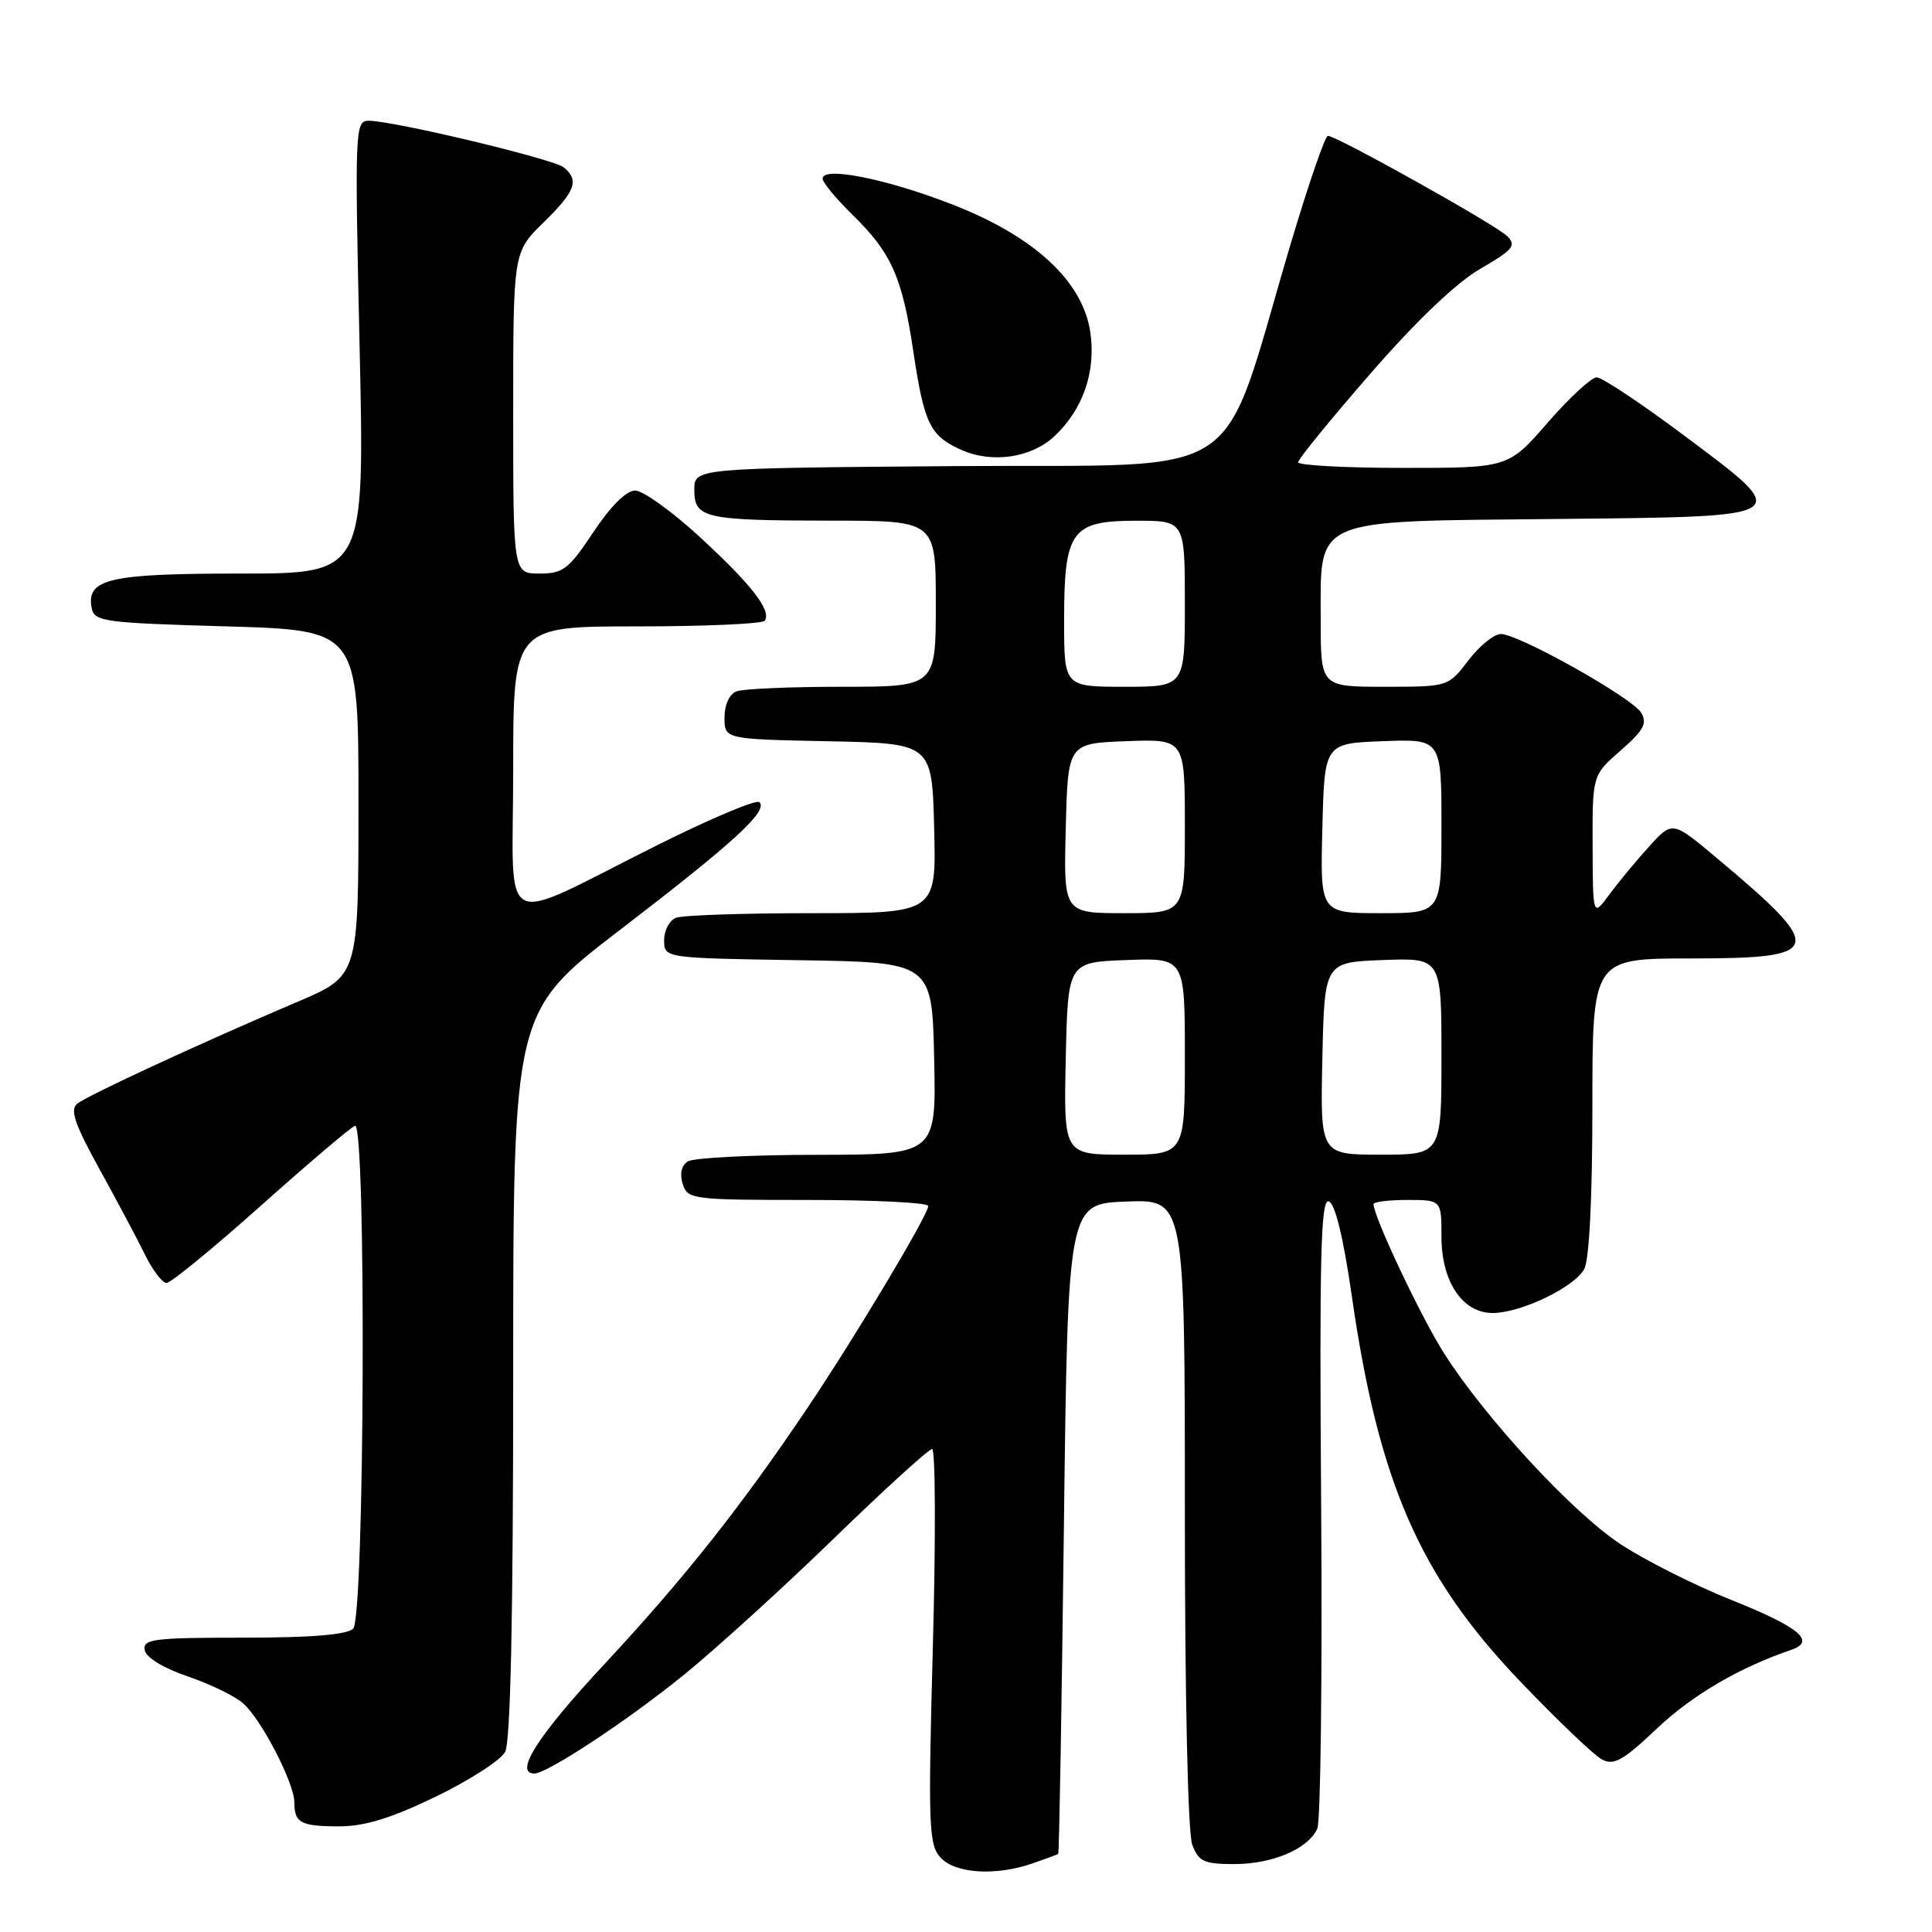 <?xml version="1.0" encoding="UTF-8" standalone="no"?>
<!DOCTYPE svg PUBLIC "-//W3C//DTD SVG 1.1//EN" "http://www.w3.org/Graphics/SVG/1.1/DTD/svg11.dtd" >
<svg xmlns="http://www.w3.org/2000/svg" xmlns:xlink="http://www.w3.org/1999/xlink" version="1.1" viewBox="0 0 256 256">
 <g >
 <path fill="currentColor"
d=" M 136.85 246.90 C 138.58 246.30 140.10 245.74 140.22 245.65 C 140.35 245.57 140.68 226.15 140.97 202.50 C 141.50 159.50 141.50 159.50 149.25 159.21 C 157.00 158.92 157.00 158.92 157.00 200.39 C 157.00 224.92 157.40 242.92 157.98 244.43 C 158.83 246.67 159.53 247.00 163.52 247.00 C 168.64 247.00 173.35 244.99 174.55 242.29 C 174.99 241.30 175.22 222.11 175.06 199.63 C 174.82 166.37 175.01 158.84 176.07 159.19 C 176.91 159.47 178.00 163.96 179.12 171.71 C 182.67 196.42 188.10 208.84 201.39 222.75 C 206.32 227.90 211.20 232.57 212.25 233.13 C 213.83 233.98 215.05 233.30 219.57 229.02 C 224.25 224.60 230.45 220.97 237.33 218.62 C 240.68 217.48 238.45 215.62 229.43 212.01 C 224.52 210.05 217.88 206.70 214.68 204.58 C 208.30 200.34 196.89 188.00 191.37 179.36 C 188.35 174.64 182.00 161.22 182.00 159.55 C 182.00 159.25 184.03 159.00 186.50 159.00 C 191.00 159.00 191.00 159.00 191.00 163.87 C 191.00 169.85 193.81 174.01 197.82 173.98 C 201.59 173.95 208.63 170.55 209.92 168.15 C 210.59 166.90 211.00 158.67 211.00 146.57 C 211.00 127.00 211.00 127.00 224.03 127.00 C 241.74 127.00 242.04 125.90 227.55 113.75 C 221.61 108.76 221.61 108.76 218.55 112.13 C 216.86 113.98 214.49 116.85 213.27 118.50 C 211.06 121.50 211.06 121.50 211.03 112.11 C 211.00 102.71 211.00 102.71 214.75 99.44 C 217.80 96.77 218.31 95.84 217.46 94.43 C 216.24 92.43 201.27 84.03 198.87 84.01 C 197.97 84.01 196.04 85.58 194.57 87.50 C 191.90 91.00 191.90 91.00 183.45 91.00 C 175.00 91.00 175.00 91.00 175.00 82.17 C 175.00 68.48 173.59 69.09 206.03 68.77 C 238.18 68.44 237.82 68.68 222.98 57.58 C 217.40 53.41 212.27 50.00 211.57 50.00 C 210.87 50.00 207.95 52.70 205.08 56.00 C 199.86 62.00 199.86 62.00 185.93 62.00 C 178.27 62.00 172.00 61.66 172.01 61.25 C 172.01 60.84 176.33 55.55 181.59 49.50 C 187.69 42.49 192.98 37.45 196.16 35.61 C 200.50 33.10 200.96 32.53 199.71 31.29 C 198.23 29.80 177.12 18.00 175.95 18.00 C 175.58 18.00 173.38 24.41 171.04 32.25 C 161.41 64.61 166.12 61.47 126.75 61.76 C 92.00 62.03 92.00 62.03 92.00 64.90 C 92.00 68.68 93.31 68.97 110.25 68.99 C 124.00 69.00 124.00 69.00 124.00 80.00 C 124.00 91.00 124.00 91.00 111.58 91.00 C 104.75 91.00 98.45 91.27 97.58 91.61 C 96.65 91.97 96.00 93.39 96.00 95.08 C 96.00 97.94 96.00 97.94 109.75 98.22 C 123.50 98.50 123.50 98.50 123.78 109.75 C 124.07 121.00 124.07 121.00 107.61 121.00 C 98.57 121.00 90.45 121.27 89.58 121.61 C 88.71 121.94 88.00 123.28 88.00 124.58 C 88.00 126.95 88.00 126.95 105.75 127.23 C 123.50 127.50 123.50 127.50 123.78 140.25 C 124.06 153.00 124.06 153.00 108.28 153.02 C 99.60 153.02 91.89 153.42 91.14 153.89 C 90.29 154.43 90.04 155.54 90.46 156.88 C 91.11 158.92 91.70 159.00 107.07 159.00 C 115.83 159.00 123.00 159.36 123.00 159.80 C 123.00 160.96 113.31 177.17 107.03 186.50 C 98.18 199.67 90.61 209.21 80.03 220.57 C 71.28 229.96 68.06 235.00 70.81 235.00 C 72.53 235.00 83.28 227.90 90.71 221.85 C 94.99 218.36 103.95 210.22 110.60 203.75 C 117.26 197.29 123.07 192.00 123.51 192.00 C 123.95 192.00 124.00 203.75 123.61 218.12 C 122.97 241.91 123.06 244.41 124.61 246.12 C 126.55 248.27 131.95 248.61 136.85 246.90 Z  M 57.73 238.07 C 62.20 235.91 66.34 233.24 66.93 232.14 C 67.65 230.79 68.00 214.40 68.00 182.10 C 68.00 134.06 68.00 134.06 82.25 123.14 C 97.27 111.62 101.80 107.47 100.63 106.29 C 100.23 105.90 94.20 108.44 87.21 111.93 C 65.56 122.74 68.00 124.00 68.00 102.01 C 68.00 83.00 68.00 83.00 84.44 83.00 C 93.48 83.00 101.09 82.66 101.35 82.24 C 102.21 80.85 99.59 77.48 92.78 71.20 C 89.08 67.79 85.20 65.00 84.17 65.00 C 82.99 65.00 80.91 67.07 78.63 70.50 C 75.37 75.42 74.61 76.00 71.49 76.00 C 68.00 76.00 68.00 76.00 68.00 54.70 C 68.00 33.41 68.00 33.41 72.00 29.50 C 76.24 25.36 76.78 23.90 74.72 22.19 C 73.40 21.08 52.13 16.00 48.85 16.00 C 47.04 16.00 47.00 17.08 47.65 46.00 C 48.32 76.00 48.32 76.00 31.85 76.00 C 14.42 76.00 11.41 76.70 12.15 80.57 C 12.50 82.37 13.73 82.53 30.01 83.00 C 47.50 83.50 47.50 83.50 47.50 106.40 C 47.50 129.30 47.50 129.30 39.50 132.71 C 26.67 138.17 11.61 145.14 10.23 146.25 C 9.25 147.05 9.89 148.95 13.17 154.89 C 15.48 159.07 18.20 164.19 19.21 166.25 C 20.22 168.31 21.51 170.00 22.07 170.00 C 22.63 170.00 28.26 165.39 34.58 159.75 C 40.90 154.11 46.51 149.35 47.04 149.17 C 48.55 148.64 48.32 214.28 46.80 215.80 C 45.99 216.61 41.29 217.00 32.23 217.00 C 20.32 217.00 18.89 217.18 19.18 218.66 C 19.37 219.65 21.68 221.05 24.92 222.15 C 27.90 223.16 31.21 224.78 32.27 225.75 C 34.69 227.93 39.00 236.29 39.00 238.80 C 39.00 241.55 39.84 242.00 44.97 242.00 C 48.32 242.00 51.86 240.91 57.73 238.07 Z  M 139.73 57.79 C 143.51 54.25 145.24 49.22 144.47 44.01 C 143.47 37.22 136.97 31.25 126.00 27.02 C 117.28 23.65 109.00 22.02 109.00 23.67 C 109.00 24.18 110.79 26.34 112.97 28.47 C 118.10 33.48 119.56 36.74 121.01 46.50 C 122.45 56.14 123.22 57.74 127.33 59.59 C 131.43 61.44 136.65 60.68 139.73 57.79 Z  M 141.22 140.25 C 141.50 127.50 141.50 127.50 149.25 127.21 C 157.00 126.92 157.00 126.92 157.00 139.96 C 157.00 153.00 157.00 153.00 148.97 153.00 C 140.94 153.00 140.94 153.00 141.22 140.25 Z  M 175.22 140.25 C 175.50 127.50 175.50 127.50 183.25 127.21 C 191.00 126.92 191.00 126.92 191.00 139.96 C 191.00 153.00 191.00 153.00 182.97 153.00 C 174.94 153.00 174.94 153.00 175.22 140.25 Z  M 141.22 109.75 C 141.50 98.50 141.50 98.50 149.25 98.21 C 157.00 97.92 157.00 97.92 157.00 109.46 C 157.00 121.00 157.00 121.00 148.97 121.00 C 140.93 121.00 140.93 121.00 141.22 109.75 Z  M 175.22 109.75 C 175.50 98.50 175.50 98.50 183.25 98.21 C 191.00 97.92 191.00 97.92 191.00 109.46 C 191.00 121.00 191.00 121.00 182.97 121.00 C 174.93 121.00 174.93 121.00 175.22 109.75 Z  M 141.00 82.22 C 141.00 70.32 141.95 69.00 150.56 69.00 C 157.00 69.00 157.00 69.00 157.00 80.00 C 157.00 91.00 157.00 91.00 149.00 91.00 C 141.00 91.00 141.00 91.00 141.00 82.22 Z "/>
</g>
</svg>
